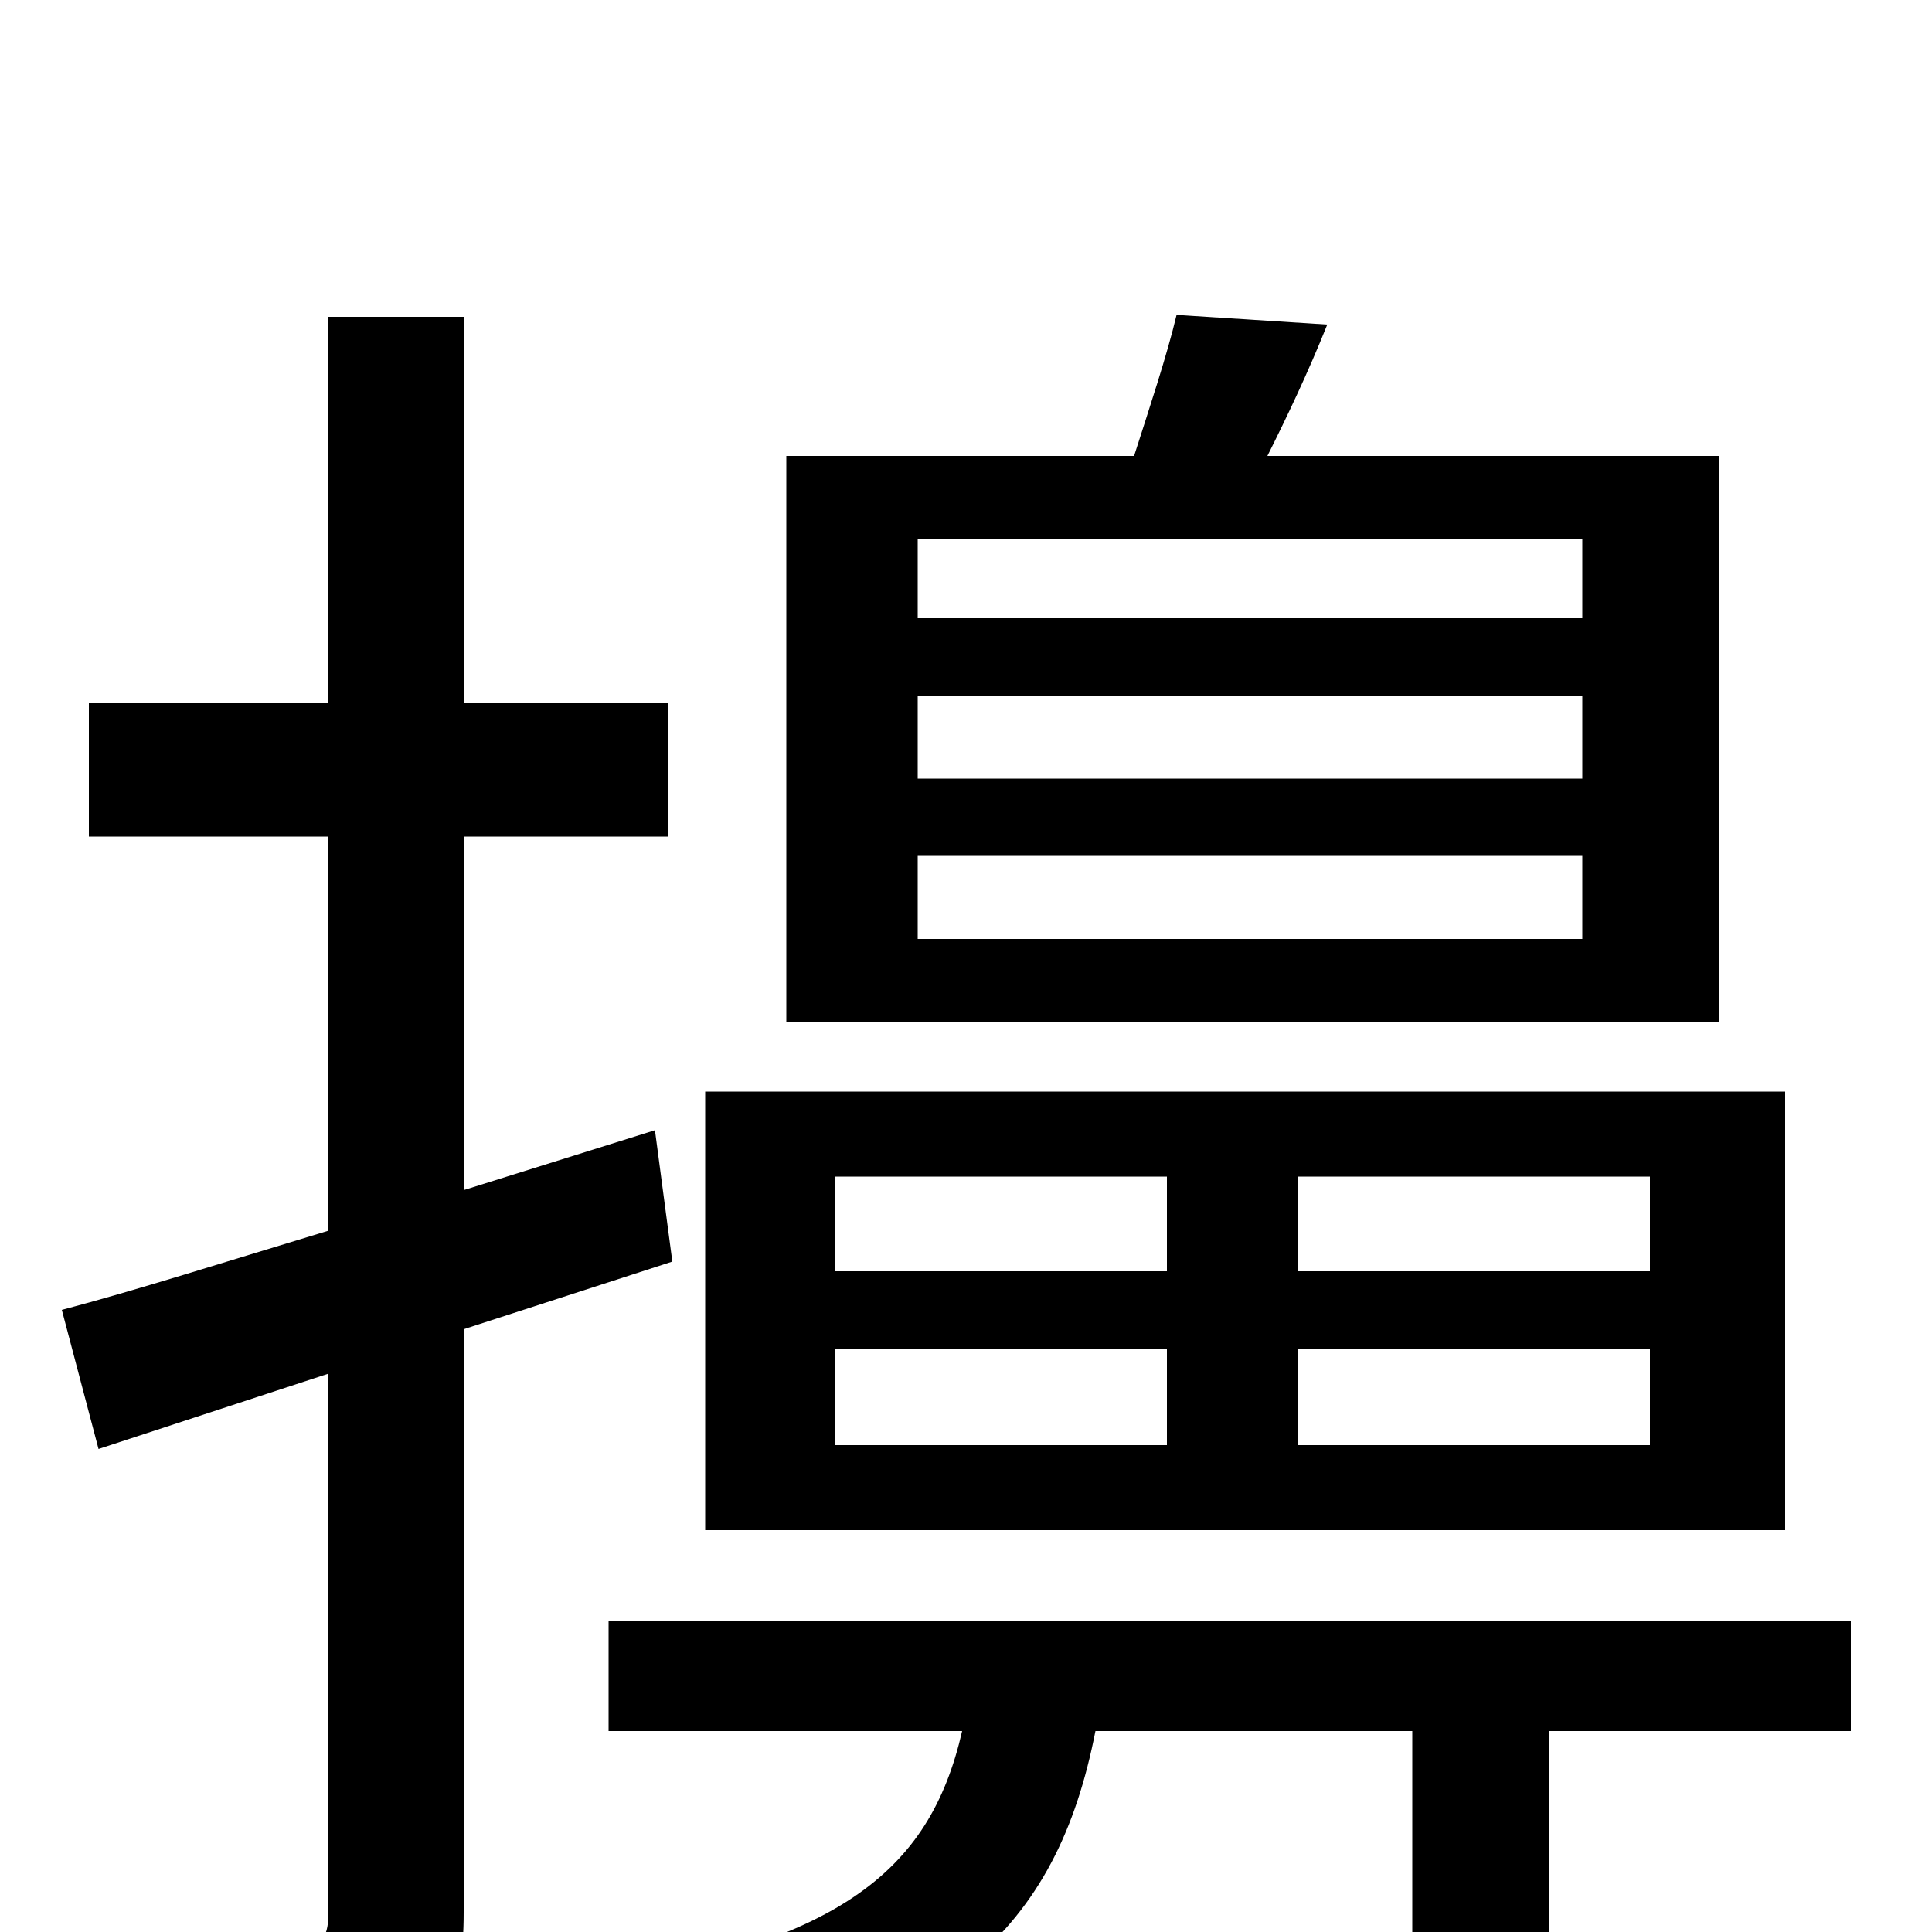 <svg xmlns="http://www.w3.org/2000/svg" viewBox="0 -1000 1000 1000">
	<path fill="#000000" d="M819 -680H475V-721H819ZM819 -597H475V-640H819ZM819 -514H475V-557H819ZM890 -764H656C666 -784 677 -807 687 -832L609 -837C604 -816 595 -789 587 -764H407V-471H890ZM854 -342H672V-391H854ZM854 -252H672V-302H854ZM432 -302H604V-252H432ZM432 -391H604V-342H432ZM924 -435H365V-208H924ZM348 -347L339 -415L240 -384V-567H346V-636H240V-836H170V-636H46V-567H170V-363C117 -347 70 -332 32 -322L51 -250L170 -289V-10C170 5 165 8 153 8C142 9 102 9 59 8C69 29 78 59 81 77C144 78 182 75 205 63C230 51 240 31 240 -10V-312ZM958 -161H315V-104H498C481 -30 433 7 295 28C307 40 325 66 331 83C491 53 547 -2 567 -104H731V77H802V-104H958Z"/>
</svg>